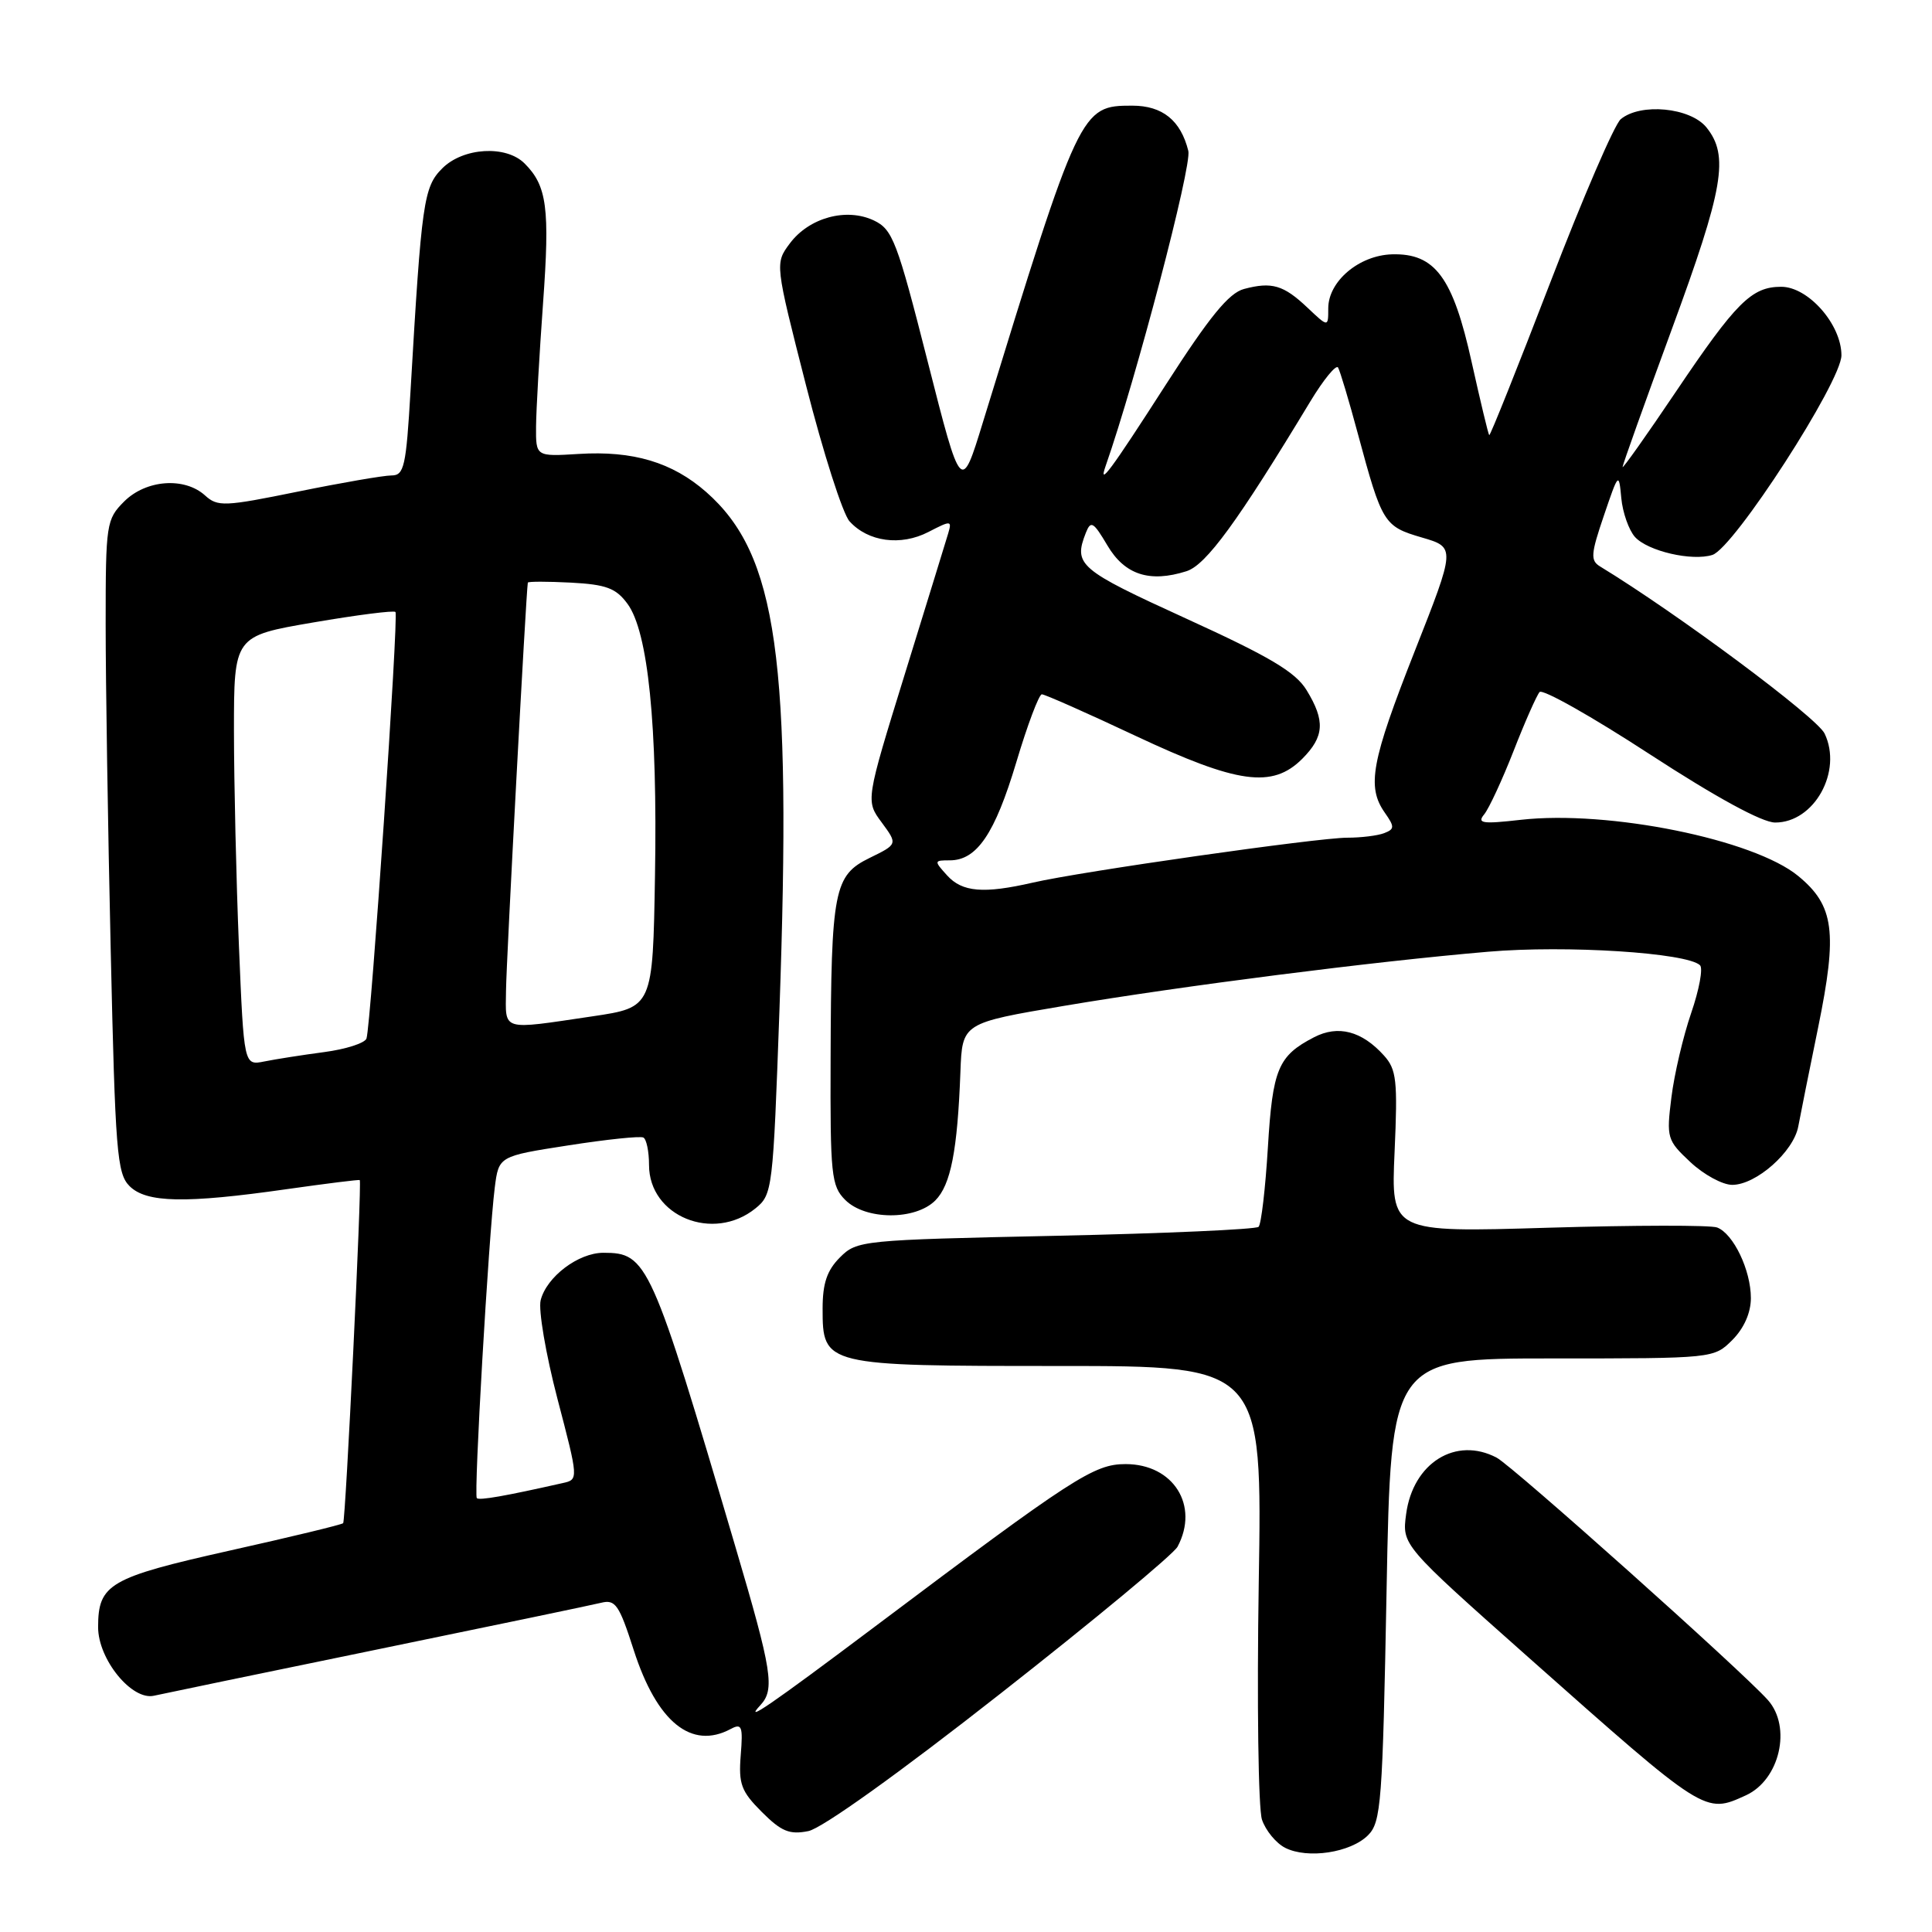 <?xml version="1.0" encoding="UTF-8" standalone="no"?>
<!DOCTYPE svg PUBLIC "-//W3C//DTD SVG 1.1//EN" "http://www.w3.org/Graphics/SVG/1.1/DTD/svg11.dtd" >
<svg xmlns="http://www.w3.org/2000/svg" xmlns:xlink="http://www.w3.org/1999/xlink" version="1.1" viewBox="0 0 256 256">
 <g >
 <path fill="currentColor"
d=" M 181.27 243.18 C 183.01 241.44 183.20 238.90 183.73 210.65 C 184.31 180.00 184.31 180.00 205.70 180.00 C 227.08 180.00 227.09 180.00 229.55 177.55 C 231.09 176.00 232.00 173.95 232.00 172.00 C 232.00 168.31 229.69 163.48 227.53 162.65 C 226.68 162.32 216.61 162.34 205.15 162.68 C 184.31 163.31 184.31 163.31 184.79 152.63 C 185.21 143.17 185.05 141.71 183.38 139.86 C 180.45 136.61 177.31 135.79 174.12 137.44 C 169.35 139.91 168.63 141.63 168.00 152.06 C 167.67 157.49 167.12 162.21 166.77 162.56 C 166.43 162.90 154.32 163.44 139.87 163.75 C 114.16 164.30 113.55 164.36 111.30 166.61 C 109.58 168.33 109.00 170.05 109.00 173.40 C 109.00 180.96 109.19 181.00 140.35 181.00 C 167.26 181.00 167.26 181.00 166.79 209.75 C 166.54 225.56 166.73 239.68 167.22 241.12 C 167.71 242.56 169.09 244.24 170.30 244.85 C 173.28 246.35 178.96 245.49 181.27 243.18 Z  M 132.59 224.39 C 144.95 214.70 155.49 205.95 156.03 204.95 C 158.94 199.50 155.49 194.00 149.15 194.00 C 144.95 194.00 142.25 195.75 116.00 215.48 C 102.06 225.95 98.43 228.44 100.75 225.95 C 102.70 223.85 102.32 221.46 97.44 204.94 C 86.26 167.06 85.78 166.00 79.95 166.00 C 76.63 166.00 72.42 169.19 71.64 172.29 C 71.32 173.56 72.32 179.43 73.86 185.33 C 76.66 196.02 76.66 196.05 74.58 196.51 C 66.91 198.24 63.51 198.84 63.18 198.51 C 62.76 198.09 64.75 163.76 65.56 157.35 C 66.09 153.20 66.09 153.20 75.30 151.77 C 80.36 150.98 84.84 150.51 85.25 150.73 C 85.66 150.94 86.00 152.58 86.00 154.37 C 86.00 161.17 94.51 164.64 100.10 160.12 C 102.36 158.29 102.43 157.65 103.28 133.87 C 104.93 87.21 102.99 73.47 93.57 65.19 C 89.08 61.25 83.88 59.70 76.68 60.15 C 71.00 60.50 71.00 60.50 71.03 56.50 C 71.05 54.30 71.47 46.93 71.96 40.13 C 72.87 27.58 72.48 24.62 69.51 21.66 C 67.06 19.20 61.37 19.54 58.60 22.31 C 56.13 24.78 55.86 26.71 54.40 51.75 C 53.81 61.85 53.55 63.00 51.87 63.00 C 50.84 63.00 45.27 63.96 39.48 65.14 C 29.72 67.13 28.84 67.17 27.16 65.64 C 24.43 63.18 19.35 63.56 16.45 66.45 C 14.09 68.82 14.00 69.39 14.00 82.70 C 14.00 90.29 14.30 109.74 14.67 125.91 C 15.27 152.59 15.50 155.50 17.16 157.16 C 19.39 159.39 24.54 159.49 38.00 157.57 C 43.23 156.83 47.58 156.28 47.67 156.37 C 47.97 156.62 45.80 201.48 45.47 201.83 C 45.30 202.02 38.52 203.66 30.40 205.47 C 14.48 209.04 13.00 209.90 13.00 215.61 C 13.00 219.88 17.48 225.37 20.41 224.69 C 21.56 224.43 34.88 221.67 50.00 218.56 C 65.12 215.45 78.46 212.67 79.64 212.38 C 81.54 211.90 82.04 212.62 83.98 218.67 C 87.05 228.18 91.61 231.89 96.82 229.10 C 98.30 228.31 98.46 228.73 98.15 232.58 C 97.85 236.39 98.21 237.36 100.94 240.09 C 103.53 242.68 104.61 243.13 107.11 242.63 C 108.92 242.27 119.12 234.97 132.59 224.39 Z  M 231.34 237.89 C 235.83 235.84 237.44 228.84 234.25 225.26 C 230.81 221.40 200.46 194.29 198.32 193.15 C 192.91 190.30 187.23 193.83 186.32 200.62 C 185.77 204.73 185.77 204.73 202.54 219.62 C 226.04 240.47 225.89 240.38 231.34 237.89 Z  M 123.93 159.07 C 125.98 157.02 126.87 152.46 127.26 142.03 C 127.50 135.56 127.50 135.56 141.00 133.28 C 156.72 130.63 181.93 127.41 197.18 126.11 C 207.54 125.22 223.52 126.24 225.26 127.90 C 225.68 128.30 225.15 131.15 224.09 134.23 C 223.03 137.31 221.85 142.34 221.47 145.41 C 220.80 150.78 220.89 151.09 223.99 153.99 C 225.76 155.65 228.25 157.00 229.53 157.00 C 232.70 157.00 237.66 152.61 238.28 149.26 C 238.56 147.74 239.75 141.83 240.92 136.11 C 243.50 123.48 243.04 120.00 238.28 116.08 C 232.39 111.22 213.13 107.32 201.51 108.63 C 196.41 109.21 195.68 109.10 196.66 107.91 C 197.30 107.13 199.05 103.35 200.56 99.50 C 202.06 95.65 203.62 92.14 204.00 91.70 C 204.39 91.25 210.96 94.96 218.60 99.94 C 227.39 105.66 233.50 108.99 235.21 108.99 C 240.39 109.01 244.17 102.21 241.77 97.20 C 240.74 95.05 222.27 81.30 212.02 75.06 C 210.72 74.27 210.79 73.41 212.52 68.33 C 214.47 62.59 214.51 62.56 214.83 66.00 C 215.01 67.92 215.83 70.24 216.64 71.15 C 218.34 73.03 224.20 74.39 226.90 73.53 C 229.74 72.63 244.00 50.57 244.00 47.08 C 244.00 43.00 239.61 38.00 236.02 38.00 C 232.10 38.00 230.06 40.03 222.04 51.94 C 218.17 57.69 215.00 62.16 215.00 61.88 C 215.00 61.60 217.93 53.41 221.50 43.69 C 228.40 24.93 229.14 20.63 226.11 16.88 C 223.97 14.24 217.38 13.61 214.76 15.79 C 213.93 16.47 209.73 26.22 205.41 37.46 C 201.09 48.69 197.45 57.79 197.33 57.66 C 197.20 57.54 196.16 53.17 195.00 47.97 C 192.52 36.74 190.15 33.54 184.45 33.70 C 180.07 33.83 176.00 37.28 176.00 40.86 C 176.00 43.37 176.00 43.37 173.25 40.77 C 170.08 37.77 168.53 37.31 164.84 38.29 C 162.83 38.82 160.27 41.96 154.46 51.00 C 147.14 62.39 145.50 64.60 146.50 61.75 C 150.55 50.17 157.95 21.97 157.46 20.00 C 156.46 15.96 154.04 14.00 150.03 14.00 C 143.19 14.00 143.05 14.29 130.25 55.92 C 127.36 65.35 127.36 65.35 122.93 47.93 C 118.86 31.92 118.28 30.40 115.79 29.21 C 112.15 27.49 107.22 28.83 104.66 32.25 C 102.68 34.91 102.68 34.91 106.81 51.09 C 109.08 59.99 111.67 68.09 112.57 69.08 C 115.03 71.80 119.36 72.38 123.02 70.49 C 126.02 68.94 126.15 68.95 125.64 70.68 C 125.34 71.68 122.76 80.06 119.90 89.30 C 114.70 106.11 114.70 106.11 116.83 108.98 C 118.95 111.86 118.95 111.86 115.23 113.68 C 110.51 115.99 110.13 117.90 110.06 140.25 C 110.00 155.71 110.15 157.15 112.00 159.00 C 114.68 161.68 121.28 161.72 123.93 159.07 Z  M 31.66 125.34 C 31.30 116.63 31.01 103.82 31.00 96.89 C 31.00 84.28 31.00 84.28 41.50 82.48 C 47.28 81.49 52.18 80.86 52.40 81.09 C 52.84 81.56 49.15 135.91 48.56 137.61 C 48.34 138.22 45.82 139.03 42.94 139.41 C 40.07 139.79 36.50 140.35 35.02 140.65 C 32.32 141.19 32.32 141.19 31.66 125.34 Z  M 67.05 131.25 C 67.08 127.52 69.71 78.44 69.94 77.20 C 69.97 77.04 72.54 77.04 75.65 77.20 C 80.32 77.45 81.62 77.93 83.14 80.00 C 85.88 83.70 87.13 96.05 86.79 115.99 C 86.50 133.48 86.50 133.48 78.50 134.67 C 66.27 136.48 66.99 136.69 67.05 131.25 Z  M 125.50 116.00 C 123.74 114.06 123.75 114.00 125.85 114.00 C 129.44 114.00 131.82 110.49 134.66 101.02 C 136.14 96.06 137.67 92.00 138.05 92.00 C 138.44 92.00 144.02 94.47 150.46 97.50 C 164.00 103.86 168.59 104.50 172.55 100.55 C 175.48 97.61 175.62 95.52 173.13 91.45 C 171.67 89.05 168.26 87.02 157.14 81.95 C 142.93 75.46 142.22 74.85 143.88 70.60 C 144.54 68.93 144.88 69.14 146.74 72.28 C 149.03 76.16 152.33 77.24 157.21 75.69 C 159.81 74.87 163.98 69.16 173.62 53.20 C 175.38 50.29 177.04 48.27 177.30 48.70 C 177.56 49.14 178.75 53.10 179.93 57.50 C 183.13 69.36 183.37 69.75 188.40 71.22 C 192.88 72.53 192.88 72.53 187.44 86.33 C 181.70 100.90 181.08 104.24 183.49 107.68 C 184.81 109.56 184.80 109.86 183.40 110.40 C 182.54 110.73 180.34 111.00 178.51 111.00 C 174.61 111.00 143.20 115.48 136.86 116.95 C 130.33 118.45 127.50 118.21 125.50 116.00 Z "/>
</g>
</svg>